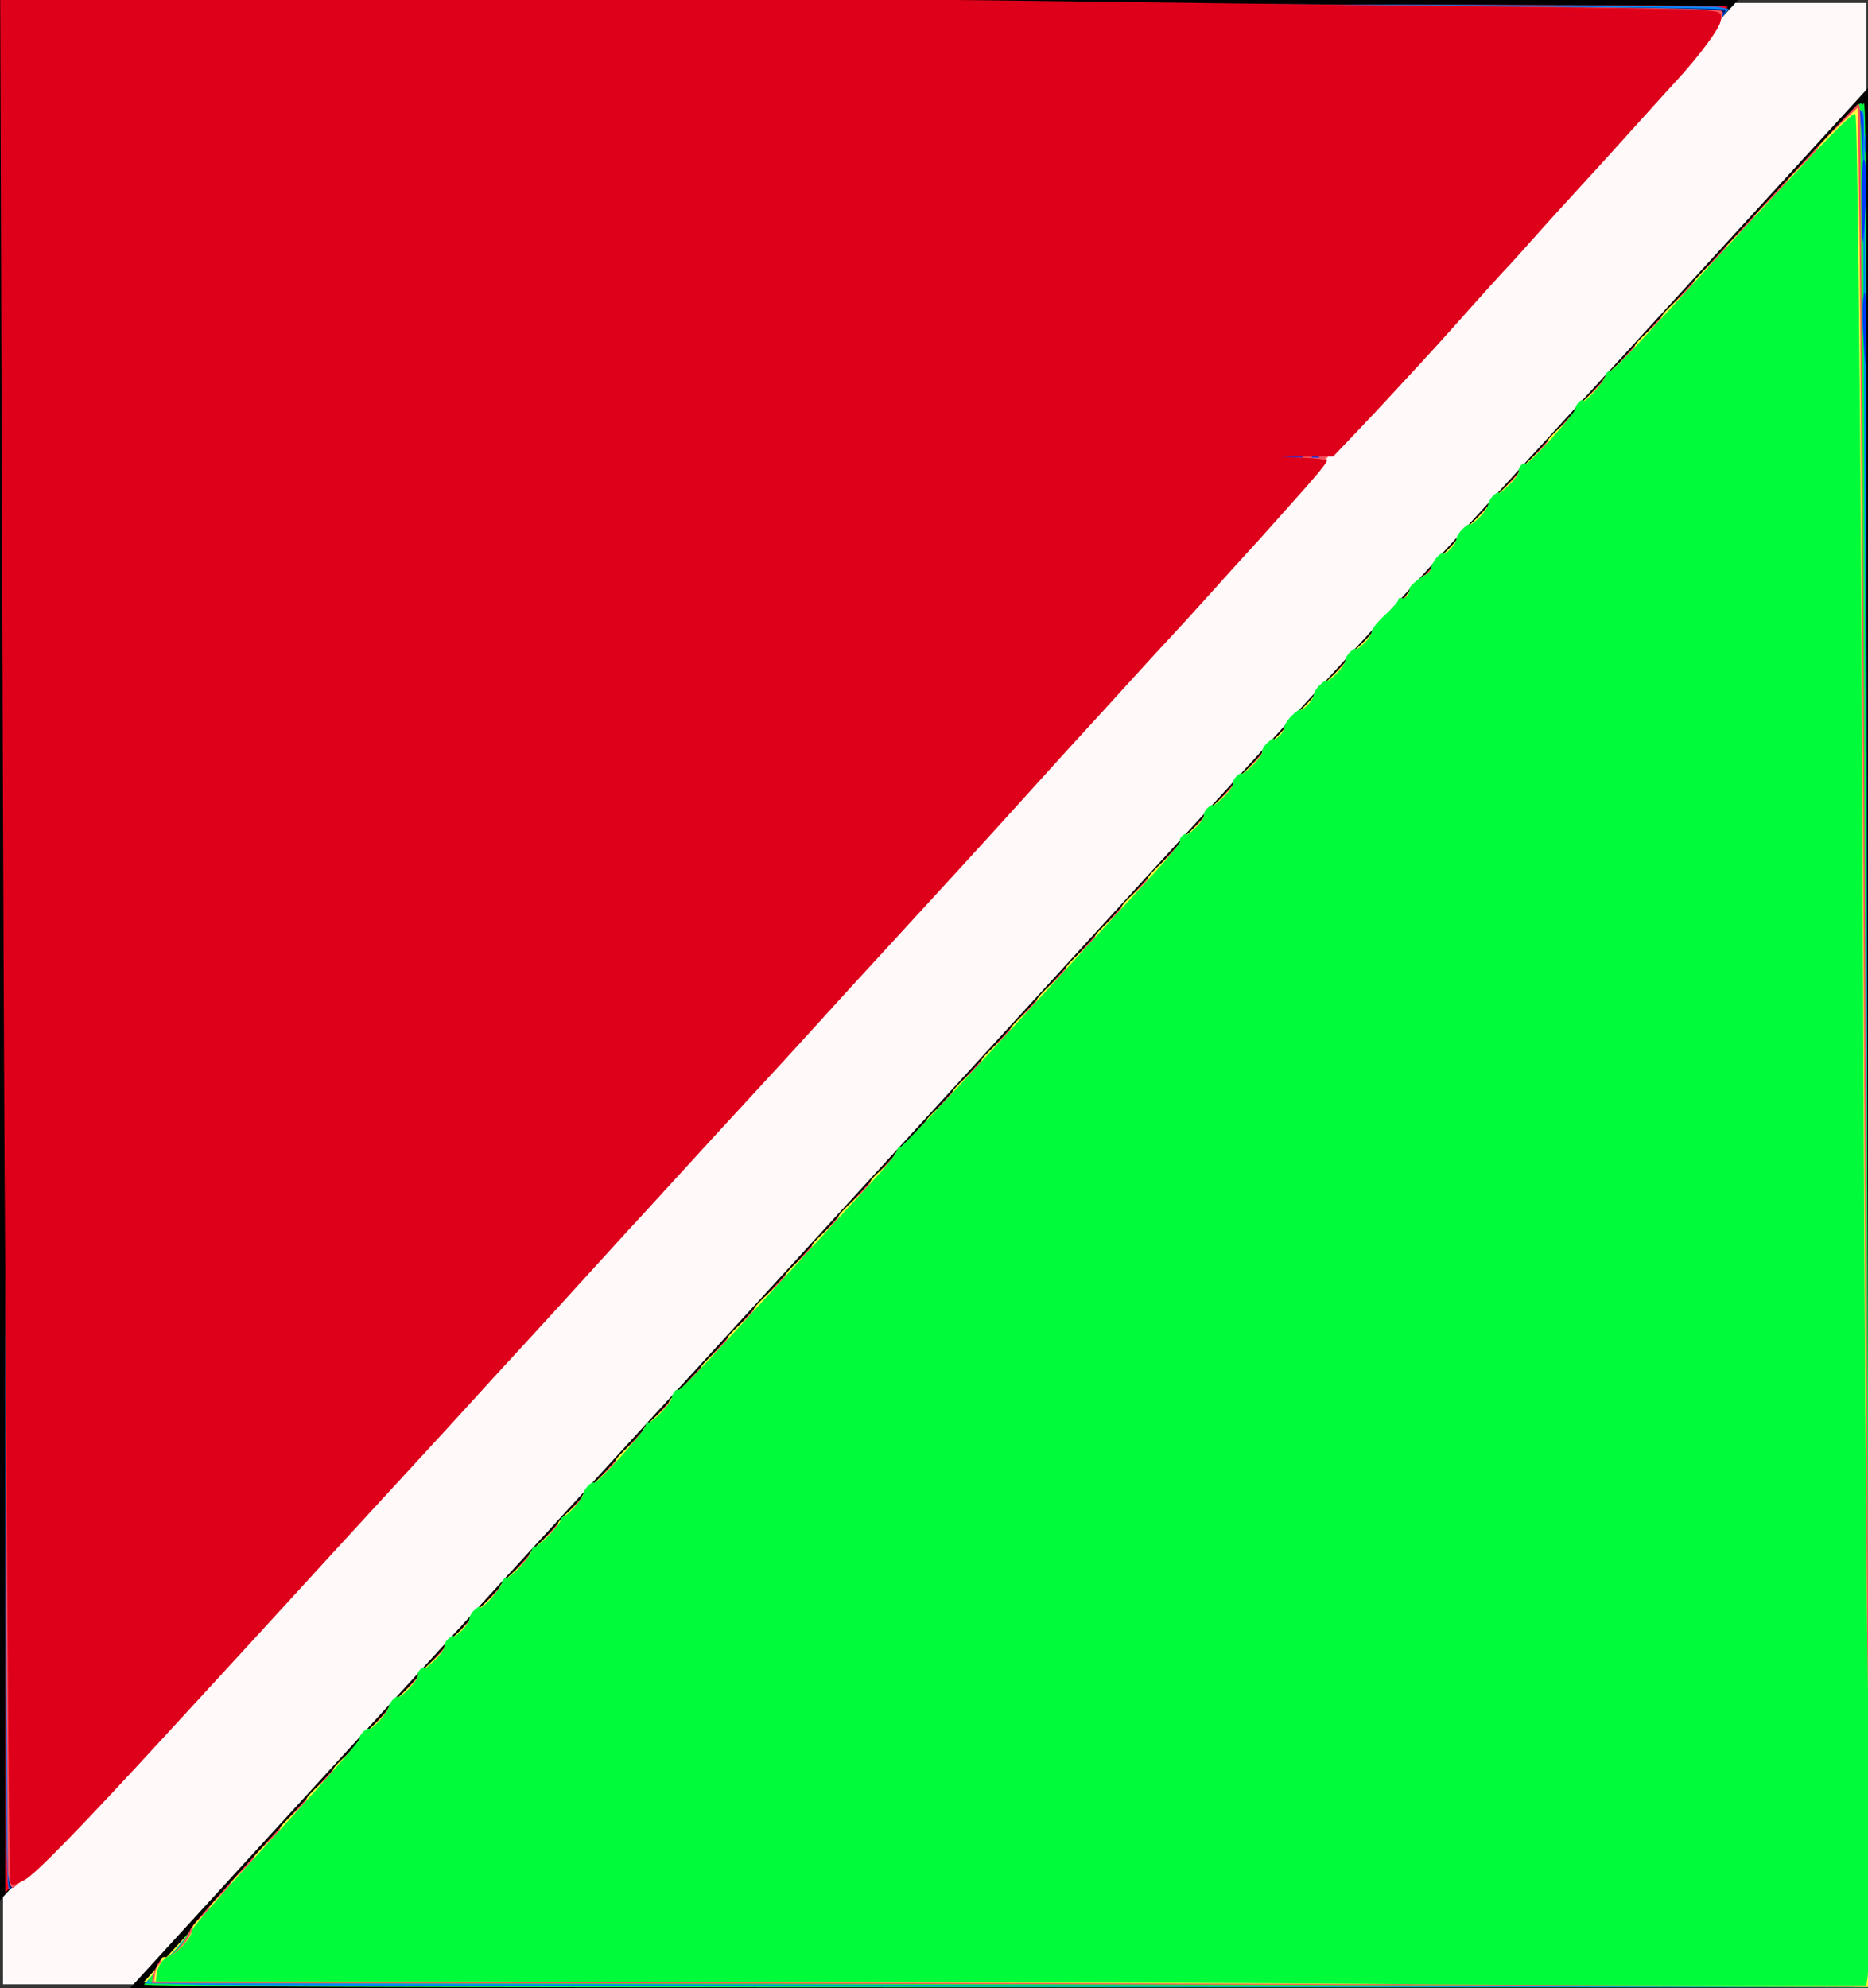<?xml version="1.0" encoding="UTF-8" standalone="no"?>
<svg
   xmlns:dc="http://purl.org/dc/elements/1.1/"
   xmlns:cc="http://creativecommons.org/ns#"
   xmlns:rdf="http://www.w3.org/1999/02/22-rdf-syntax-ns#"
   xmlns:svg="http://www.w3.org/2000/svg"
   xmlns="http://www.w3.org/2000/svg"
   xmlns:sodipodi="http://sodipodi.sourceforge.net/DTD/sodipodi-0.dtd"
   xmlns:inkscape="http://www.inkscape.org/namespaces/inkscape"
   width="142.923mm"
   height="152.091mm"
   viewBox="0 0 142.923 152.091"
   version="1.1"
   id="svg6"
   sodipodi:docname="RougeFoncé.Vert(blanc).svg"
   inkscape:version="1.0.1 (3bc2e813f5, 2020-09-07)">
  <rect x="0" y="0" width="142.923" height="152.091" fill="#333333" stroke="none"/>
  <defs
     id="defs10" />
  <sodipodi:namedview
     pagecolor="#ffffff"
     bordercolor="#666666"
     borderopacity="1"
     objecttolerance="10"
     gridtolerance="10"
     guidetolerance="10"
     inkscape:pageopacity="0"
     inkscape:pageshadow="2"
     inkscape:window-width="1920"
     inkscape:window-height="995"
     id="namedview8"
     showgrid="false"
     inkscape:zoom="1.3089093"
     inkscape:cx="344.86082"
     inkscape:cy="106.30645"
     inkscape:window-x="0"
     inkscape:window-y="24"
     inkscape:window-maximized="1"
     inkscape:current-layer="svg6"
     inkscape:document-rotation="0" />
  <path
     style="fill:#003cf9;fill-opacity:1;stroke-width:1.374;stroke-linecap:round;stroke-linejoin:round"
     d=""
     id="path1467"
     transform="scale(0.265)" />
  <path
     style="fill:#003cf9;fill-opacity:1;stroke-width:1.374;stroke-linecap:round;stroke-linejoin:round"
     d=""
     id="path1469"
     transform="scale(0.265)" />
  <path
     style="fill:#fffa40;fill-opacity:1;stroke-width:1.374;stroke-linecap:round;stroke-linejoin:round"
     d=""
     id="path1569"
     transform="scale(0.265)" />
  <path
     style="fill:#00fb3a;fill-opacity:1;stroke-width:1.374;stroke-linecap:round;stroke-linejoin:round"
     d=""
     id="path877"
     transform="scale(0.265)" />
  <g
     id="g3596">
    <rect
       style="fill:#fff9f9;stroke-width:5.146;stroke-linecap:round;stroke-linejoin:round"
       id="rect3559"
       width="142.576"
       height="151.561"
       x="0.23"
       y="0.23" />
    <g
       id="g1327">
      <g
         id="g1339">
        <g
           id="g1150">
          <g
             id="g1084">
            <path
               style="fill:#001e7c;fill-opacity:1;stroke:#000000;stroke-width:0.461px;stroke-linecap:butt;stroke-linejoin:miter;stroke-opacity:1"
               d="m 0.23,0.23 c 4.4e-4,48.179 0,144.535 0,144.535 L 132.46,0.23 Z"
               id="path841" />
            <path
               style="fill:#fffa40;fill-opacity:1;stroke:#000000;stroke-width:0.461px;stroke-linecap:butt;stroke-linejoin:miter;stroke-opacity:1"
               d="m 142.692,151.861 c -4.5e-4,-48.179 0,-144.535 0,-144.535 L 10.463,151.861 Z"
               id="path841-3" />
          </g>
          <path
             style="fill:#ff001f;fill-opacity:1;stroke-width:1.374;stroke-linecap:round;stroke-linejoin:round"
             d="M 1.546,336.407 V 127.275 H 193.089 384.632 l -3.498,3.629 c -1.924,1.996 -86.786,94.735 -188.583,206.088 C 90.754,448.343 6.134,540.82 4.506,542.495 l -2.96,3.045 z"
             id="path1138"
             transform="scale(0.265)" />
          <path
             style="fill:#ff001f;fill-opacity:1;stroke-width:1.374;stroke-linecap:round;stroke-linejoin:round"
             d="M 1.546,64.245 V 1.215 H 250.29 c 142.794,0 248.636,0.286 248.489,0.672 -0.14,0.37 -25.868,28.711 -57.172,62.981 l -56.918,62.309 -191.572,0.048 -191.572,0.048 z"
             id="path1140"
             transform="scale(0.265)" />
          <path
             style="fill:#ff001f;fill-opacity:1;stroke-width:1.374;stroke-linecap:round;stroke-linejoin:round"
             d="M 1.546,273.756 V 1.215 H 231.767 c 126.621,0 238.512,0.226 248.646,0.503 l 18.425,0.503 -1.972,2.362 C 494.352,7.595 452.131,54.023 414.103,95.592 159.361,374.06 5.51,542.182 3.74,544.019 l -2.194,2.277 z"
             id="path1142"
             transform="scale(0.265)" />
        </g>
        <path
           style="fill:#00fb3a;fill-opacity:1;stroke-width:1.374;stroke-linecap:round;stroke-linejoin:round"
           d="m 41.563,572.846 c 0.157,-0.47 96.332,-105.844 213.723,-234.164 L 468.725,105.37 h 35.021 35.021 v 234.164 234.164 h -248.744 c -182.909,0 -248.669,-0.226 -248.459,-0.854 z"
           id="path1206"
           transform="scale(0.265)" />
        <path
           style="fill:#00fb3a;fill-opacity:1;stroke-width:1.374;stroke-linecap:round;stroke-linejoin:round"
           d="m 471.627,102.317 c 5.718,-6.761 66.033,-72.48 66.566,-72.529 0.315,-0.029 0.573,16.965 0.573,37.764 v 37.818 h -34.861 -34.861 z"
           id="path1208"
           transform="scale(0.265)" />
        <path
           style="fill:#0087fa;fill-opacity:1;stroke-width:1.374;stroke-linecap:round;stroke-linejoin:round"
           d="M 1.505,273.47 V 0.557 L 247.32,0.944 C 382.519,1.157 494.507,1.625 496.183,1.984 l 3.047,0.652 -14.497,16.032 C 445.605,61.939 4.664,543.792 2.784,545.334 1.589,546.314 1.505,528.572 1.505,273.47 Z"
           id="path1266"
           transform="scale(0.265)" />
        <path
           style="fill:#0087fa;fill-opacity:1;stroke-width:1.374;stroke-linecap:round;stroke-linejoin:round"
           d="m 58.55,572.958 -16.68,-0.405 1.95,-1.83 c 1.072,-1.007 1.781,-2.102 1.576,-2.435 -0.206,-0.333 1.049,-1.744 2.788,-3.136 1.739,-1.392 3.379,-3.086 3.644,-3.765 0.266,-0.679 10.963,-12.711 23.772,-26.74 98.197,-107.543 388.763,-425.324 394.26,-431.187 1.97,-2.101 10.915,-11.899 19.878,-21.774 8.963,-9.875 23.365,-25.619 32.003,-34.987 l 15.706,-17.034 0.699,3.282 c 0.413,1.937 0.808,113.433 0.964,272.017 L 539.376,573.699 307.303,573.531 C 179.663,573.438 67.725,573.18 58.55,572.958 Z"
           id="path1268"
           transform="scale(0.265)" />
        <path
           style="fill:#001e7c;fill-opacity:1;stroke-width:1.374;stroke-linecap:round;stroke-linejoin:round"
           d="M 2.59,544.601 C 2.187,543.969 1.786,430.86 1.622,271.617 L 1.342,-0.287 69.61,0.271 C 107.157,0.577 218.772,1.09 317.641,1.41 c 128.26,0.415 180.002,0.821 180.598,1.417 0.604,0.604 -5.402,7.67 -21.694,25.522 -12.391,13.578 -26.605,29.157 -31.586,34.619 -10.226,11.214 -79.006,86.516 -105.022,114.981 -16.325,17.862 -35.917,39.272 -61.87,67.614 -6.542,7.143 -19.281,21.067 -28.311,30.942 -16.536,18.083 -54.697,59.778 -99.293,108.487 -13.273,14.497 -48.987,53.518 -79.364,86.713 -30.378,33.196 -57.085,62.246 -59.35,64.558 -2.265,2.311 -5.098,5.375 -6.295,6.809 -1.727,2.069 -2.319,2.384 -2.865,1.528 z"
           id="path1322"
           transform="scale(0.265)" />
        <path
           style="fill:#00fb3a;fill-opacity:1;stroke-width:1.374;stroke-linecap:round;stroke-linejoin:round"
           d="M 238.343,572.925 C 130.983,572.696 43.004,572.432 42.833,572.34 c -0.17,-0.093 0.341,-0.887 1.136,-1.765 0.795,-0.878 1.45,-2.156 1.455,-2.84 0.006,-0.684 0.781,-1.629 1.724,-2.1 2.512,-1.256 4.786,-3.482 6.046,-5.919 1.049,-2.029 13.201,-15.82 30.425,-34.529 4.255,-4.622 17.313,-18.89 29.017,-31.706 11.704,-12.816 26.15,-28.631 32.103,-35.144 5.952,-6.513 20.562,-22.5 32.467,-35.526 24.284,-26.573 35.594,-38.947 60.428,-66.112 9.425,-10.309 29.684,-32.479 45.021,-49.267 15.337,-16.788 35.442,-38.779 44.678,-48.87 9.236,-10.09 24.106,-26.339 33.045,-36.107 40.81,-44.597 49.825,-54.448 65.55,-71.628 9.231,-10.085 27.614,-30.186 40.85,-44.669 53.148,-58.153 69.624,-76.051 70.197,-76.253 0.33,-0.117 0.656,0.227 0.725,0.764 0.227,1.772 1.63,339.736 1.837,442.374 l 0.203,100.656 -53.098,-0.179 c -29.204,-0.099 -140.938,-0.367 -248.298,-0.596 z"
           id="path1324"
           transform="scale(0.265)" />
      </g>
      <path
         style="fill:#003cf9;fill-opacity:1;stroke-width:1.374;stroke-linecap:round;stroke-linejoin:round"
         d="M 2.411,539.8 C 2.199,536.943 1.939,450.806 1.832,348.383 L 1.637,162.159 H 178.374 355.111 l -3.104,3.247 C 350.299,167.192 280.351,243.59 196.566,335.181 20.356,527.806 5.035,544.459 3.748,544.766 3.086,544.924 2.679,543.413 2.411,539.8 Z"
         id="path1449"
         transform="scale(0.265)" />
      <path
         style="fill:#003cf9;fill-opacity:1;stroke-width:1.374;stroke-linecap:round;stroke-linejoin:round"
         d="M 2.241,539.381 C 1.976,536.335 1.689,413.599 1.603,266.635 L 1.445,-0.572 16.343,-0.564 c 8.194,0.004 44.98,0.351 81.747,0.771 C 134.858,0.626 217.541,1.126 281.831,1.317 422.276,1.733 495.337,2.39 496.873,3.251 c 0.997,0.558 0.986,0.808 -0.085,2.036 -0.672,0.77 -1.352,1.807 -1.512,2.305 -0.384,1.197 -7.118,8.663 -78.758,87.323 -33.492,36.774 -71.826,78.884 -85.185,93.576 -37.257,40.974 -270.575,295.835 -300.249,327.971 -14.453,15.652 -26.747,28.459 -27.321,28.459 -0.741,0 -1.182,-1.604 -1.523,-5.539 z"
         id="path1453"
         transform="scale(0.265)" />
      <path
         style="fill:#003cf9;fill-opacity:1;stroke-width:1.374;stroke-linecap:round;stroke-linejoin:round"
         d="m 537.918,96.264 c -0.257,-4.727 -0.172,-9.798 0.187,-11.269 0.462,-1.889 0.677,0.635 0.732,8.595 0.043,6.198 -0.041,11.269 -0.187,11.269 -0.146,0 -0.475,-3.868 -0.732,-8.595 z"
         id="path1459"
         transform="scale(0.265)" />
      <path
         style="fill:#003cf9;fill-opacity:1;stroke-width:1.374;stroke-linecap:round;stroke-linejoin:round"
         d="m 537.506,59.593 c -0.075,-8.61 0.161,-13.561 0.646,-13.561 0.881,0 0.903,10.816 0.043,20.628 -0.495,5.64 -0.585,4.71 -0.688,-7.067 z"
         id="path1461"
         transform="scale(0.265)" />
      <path
         style="fill:#003cf9;fill-opacity:1;stroke-width:1.374;stroke-linecap:round;stroke-linejoin:round"
         d="m 537.534,40.684 c -0.092,-3.151 -0.382,-6.589 -0.643,-7.64 -0.359,-1.442 -0.255,-1.706 0.424,-1.076 0.6,0.556 0.814,3.097 0.643,7.64 l -0.256,6.806 z"
         id="path1473"
         transform="scale(0.265)" />
      <path
         style="fill:#003cf9;fill-opacity:1;stroke-width:1.374;stroke-linecap:round;stroke-linejoin:round"
         d="m 538.38,41.448 c 0,-2.311 0.143,-3.257 0.318,-2.101 0.175,1.156 0.175,3.046 0,4.202 -0.175,1.156 -0.318,0.21 -0.318,-2.101 z"
         id="path1475"
         transform="scale(0.265)" />
      <path
         style="fill:#ff5459;fill-opacity:1;stroke-width:1.374;stroke-linecap:round;stroke-linejoin:round"
         d="M 2.3,540.145 C 2.073,537.519 1.707,444.522 1.487,333.485 L 1.087,131.599 H 192.138 c 105.078,0 190.936,0.291 190.796,0.646 -0.702,1.782 -351.516,385.035 -369.024,403.148 -5.065,5.24 -9.656,9.527 -10.203,9.527 -0.665,0 -1.13,-1.577 -1.406,-4.775 z"
         id="path933"
         transform="scale(0.265)" />
      <path
         style="fill:#ff5459;fill-opacity:1;stroke-width:1.374;stroke-linecap:round;stroke-linejoin:round"
         d="M 1.063,65.513 V -0.572 H 31.742 c 16.873,0 69.044,0.328 115.936,0.728 46.892,0.4 131.327,0.935 187.633,1.188 122.677,0.551 160.976,0.989 161.835,1.848 1.083,1.083 -1.59,5.205 -8.13,12.538 -3.434,3.85 -28.521,31.495 -55.749,61.435 L 383.762,131.599 H 192.412 1.063 Z"
         id="path935"
         transform="scale(0.265)" />
      <path
         style="fill:#ff5459;fill-opacity:1;stroke-width:1.374;stroke-linecap:round;stroke-linejoin:round"
         d="m 414.002,573.109 c -69.333,-0.253 -180.988,-0.511 -248.122,-0.573 l -122.063,-0.112 0.361,-1.989 c 0.415,-2.287 2.487,-5.717 3.313,-5.484 1.244,0.351 3.963,-1.842 5.643,-4.55 0.981,-1.581 1.785,-3.105 1.787,-3.387 0.007,-0.772 11.517,-13.728 34.839,-39.215 11.535,-12.606 68.574,-75.005 126.752,-138.665 C 478.883,92.044 535.766,29.988 536.549,29.988 c 0.273,0 0.512,1.461 0.532,3.247 0.362,33.623 1.85,304.501 1.953,355.449 0.077,38.238 0.39,95.48 0.696,127.205 0.306,31.725 0.506,57.682 0.444,57.682 -0.062,0 -56.839,-0.207 -126.171,-0.461 z"
         id="path937"
         transform="scale(0.265)" />
      <path
         style="fill:#ff5459;fill-opacity:1;stroke-width:1.374;stroke-linecap:round;stroke-linejoin:round"
         d="M 3.116,543.108 C 2.492,541.482 1.873,418.36 1.386,199.326 L 0.942,-0.728 92.873,-0.276 c 50.562,0.249 107.058,0.593 125.547,0.764 18.489,0.171 83.466,0.672 144.395,1.112 60.929,0.441 116.015,1.027 122.415,1.304 l 11.636,0.503 -0.159,1.921 c -0.087,1.057 -0.596,2.089 -1.131,2.294 -0.535,0.205 -0.972,0.716 -0.972,1.136 0,0.888 -1.955,3.285 -9.457,11.596 -2.993,3.316 -6.001,6.672 -6.686,7.459 -1.035,1.189 -11.442,12.673 -14.036,15.487 -7.127,7.732 -18.831,20.626 -23.302,25.671 -3.151,3.556 -7.468,8.358 -9.591,10.672 -8.45,9.205 -11.453,12.472 -12.217,13.287 -3.856,4.112 -29.229,32.152 -32.399,35.805 l -2.486,2.865 -68.871,0.187 -68.871,0.187 68.241,0.199 68.241,0.199 -6.358,7.112 c -3.497,3.912 -10.999,12.204 -16.672,18.427 -5.673,6.223 -14.227,15.656 -19.009,20.961 -4.782,5.305 -10.301,11.365 -12.265,13.466 -1.963,2.101 -7.315,7.946 -11.892,12.988 -4.577,5.042 -9.716,10.676 -11.419,12.52 -1.703,1.844 -3.445,3.734 -3.87,4.202 -12.355,13.597 -18.175,19.97 -21.36,23.388 -2.153,2.311 -5.962,6.449 -8.463,9.195 -12.867,14.124 -19.504,21.378 -23.704,25.91 -2.552,2.753 -6.162,6.724 -8.022,8.825 -1.86,2.101 -3.576,3.992 -3.812,4.202 -0.237,0.21 -4.172,4.508 -8.745,9.55 -4.573,5.042 -9.708,10.676 -11.412,12.52 -1.703,1.844 -3.45,3.734 -3.882,4.202 -0.431,0.468 -31.17,34.027 -68.307,74.576 -37.137,40.549 -69.29,75.616 -71.45,77.927 -2.16,2.311 -7.693,8.328 -12.295,13.37 -4.602,5.042 -8.738,9.512 -9.191,9.932 -0.453,0.42 -4.571,4.89 -9.151,9.932 -4.58,5.042 -8.679,9.545 -9.108,10.007 -19.948,21.43 -21.43,22.948 -25.857,26.474 -3.028,2.412 -3.266,2.478 -3.813,1.052 z"
         id="path939"
         transform="scale(0.265)" />
      <path
         style="fill:#ff5459;fill-opacity:1;stroke-width:1.374;stroke-linecap:round;stroke-linejoin:round"
         d="M 2.979,543.569 C 2.293,541.852 0.351,9.321 0.996,-0.451 1.051,-1.289 4.089,-1.394 17.68,-1.029 c 9.139,0.246 66.296,0.638 127.014,0.872 60.718,0.234 115.898,0.575 122.621,0.758 6.723,0.183 58.465,0.68 114.981,1.104 56.517,0.424 105.422,0.99 108.678,1.256 5.181,0.424 5.921,0.669 5.921,1.965 0,1.628 -3.067,6.138 -6.002,8.827 -1.032,0.945 -1.627,1.719 -1.322,1.719 0.305,0 -1.103,1.78 -3.128,3.956 -10.256,11.02 -12.906,13.946 -15.807,17.456 -1.206,1.46 -5.903,6.625 -10.438,11.478 -4.535,4.853 -9.736,10.511 -11.559,12.572 -3.375,3.817 -16.282,18.187 -21.218,23.624 -1.498,1.65 -4.832,5.26 -7.409,8.022 -5.471,5.864 -7.212,7.772 -14.415,15.796 -2.941,3.276 -7.216,8.037 -9.499,10.58 -2.283,2.542 -5.156,5.654 -6.384,6.915 -1.228,1.261 -2.752,3.066 -3.386,4.011 -1.153,1.719 -1.157,1.719 -26.468,1.894 l -25.315,0.175 24.379,0.398 24.379,0.398 -2.606,2.773 c -2.82,3.002 -5.442,5.922 -14.32,15.944 -6.158,6.953 -10.999,12.245 -15.597,17.048 -1.575,1.645 -3.945,4.241 -5.268,5.768 -3.404,3.931 -15.625,17.272 -20.011,21.845 -2.032,2.118 -3.58,3.851 -3.442,3.851 0.138,0 -1.294,1.682 -3.182,3.739 -5.917,6.443 -13.287,14.395 -15.276,16.483 -1.984,2.083 -11.09,12.193 -13.512,15.002 -0.762,0.884 -4.851,5.353 -9.087,9.932 -4.236,4.579 -9.889,10.731 -12.564,13.673 -2.674,2.941 -5.569,6.055 -6.433,6.919 -0.864,0.864 -4.149,4.455 -7.3,7.98 -3.151,3.525 -7.665,8.491 -10.03,11.035 -2.365,2.544 -6.457,7.032 -9.094,9.974 -2.637,2.941 -6.384,7.067 -8.327,9.168 -1.943,2.101 -8.652,9.407 -14.909,16.235 -6.257,6.828 -11.662,12.415 -12.012,12.415 -0.35,0 -0.636,0.385 -0.636,0.856 0,0.471 -1.977,2.9 -4.393,5.398 -2.416,2.498 -4.909,5.14 -5.539,5.87 -3.291,3.814 -15.455,17.06 -19.238,20.951 -2.387,2.455 -4.369,4.608 -4.403,4.785 -0.068,0.349 -4.317,5.046 -10.356,11.447 -2.101,2.227 -4.808,5.194 -6.015,6.594 -1.207,1.4 -5.161,5.767 -8.786,9.705 -3.625,3.938 -7.279,7.915 -8.119,8.837 -7.178,7.878 -15.945,17.4 -19.1,20.744 -2.101,2.227 -5.883,6.344 -8.404,9.15 -2.521,2.806 -6.556,7.208 -8.966,9.783 -2.41,2.575 -4.387,4.96 -4.393,5.3 -0.006,0.34 -0.355,0.406 -0.775,0.146 -0.42,-0.26 -0.764,-0.02 -0.764,0.533 0,0.553 -1.85,2.791 -4.112,4.974 -2.262,2.183 -3.991,4.09 -3.844,4.237 0.147,0.147 -1.761,2.227 -4.241,4.621 -2.48,2.394 -4.292,4.353 -4.026,4.353 0.265,0 -1.627,2.083 -4.205,4.629 -2.578,2.546 -4.795,4.908 -4.927,5.25 -0.132,0.341 -4.22,4.876 -9.085,10.078 -4.865,5.201 -11.213,12.036 -14.108,15.187 -8.309,9.047 -12.631,13.733 -17.238,18.692 -2.356,2.535 -6.137,6.629 -8.404,9.097 -2.266,2.468 -6.063,5.986 -8.438,7.817 -3.739,2.884 -4.387,3.152 -4.845,2.006 z"
         id="path941"
         transform="scale(0.265)" />
      <path
         style="fill:#ff5459;fill-opacity:1;stroke-width:1.374;stroke-linecap:round;stroke-linejoin:round"
         d="m 358.435,131.809 c 1.373,-0.17 3.436,-0.167 4.584,0.008 1.148,0.174 0.025,0.313 -2.497,0.309 -2.521,-0.004 -3.46,-0.147 -2.087,-0.317 z"
         id="path943"
         transform="scale(0.265)" />
      <path
         style="fill:#ff5459;fill-opacity:1;stroke-width:1.374;stroke-linecap:round;stroke-linejoin:round"
         d="M 3.077,543.561 C 2.592,542.776 1.925,441.531 1.43,293.566 1.21,227.805 0.827,134.766 0.58,86.812 0.28,28.608 0.386,-0.536 0.9,-0.853 1.761,-1.386 268.586,-0.083 288.325,0.55 c 6.933,0.222 53.518,0.74 103.521,1.149 50.003,0.41 94.096,0.958 97.982,1.218 6.612,0.443 7.067,0.581 7.067,2.142 0,0.918 -0.585,2.519 -1.301,3.558 -1.817,2.639 -9.587,11.77 -14.284,16.787 -2.164,2.311 -6.332,6.952 -9.264,10.314 -2.931,3.362 -5.852,6.628 -6.49,7.258 -1.177,1.162 -16.304,17.701 -21.316,23.304 -1.504,1.682 -5.83,6.49 -9.611,10.684 -3.782,4.194 -7.22,8.007 -7.64,8.474 -0.42,0.467 -4.202,4.589 -8.404,9.161 -4.202,4.571 -9.531,10.404 -11.842,12.961 -2.311,2.557 -8.156,9.007 -12.988,14.333 l -8.786,9.684 -19.864,0.188 -19.864,0.188 18.909,0.218 c 10.4,0.12 18.909,0.42 18.909,0.667 0,0.247 -3.008,3.786 -6.685,7.864 -3.677,4.078 -9.26,10.316 -12.407,13.863 -3.147,3.546 -7.656,8.51 -10.02,11.031 -2.363,2.521 -5.977,6.461 -8.029,8.755 -2.053,2.294 -7.514,8.25 -12.136,13.236 -4.622,4.986 -10.256,11.188 -12.519,13.783 -3.387,3.883 -17.368,19.129 -20.378,22.222 -0.445,0.458 -4.018,4.442 -7.94,8.854 -3.922,4.412 -10.949,12.145 -15.616,17.185 -4.667,5.04 -10.376,11.228 -12.688,13.751 -2.311,2.524 -4.38,4.76 -4.598,4.971 -0.218,0.21 -3.987,4.336 -8.376,9.169 -4.389,4.832 -9.403,10.333 -11.141,12.224 -1.739,1.891 -7.223,7.907 -12.186,13.37 -4.964,5.463 -13.217,14.401 -18.341,19.864 -5.124,5.463 -10.311,11.118 -11.526,12.567 -1.215,1.449 -2.897,3.348 -3.737,4.219 -3.471,3.598 -25.522,27.626 -29.414,32.05 -3.754,4.267 -8.997,10.007 -37.742,41.316 -12.771,13.91 -15.925,17.337 -20.382,22.143 -2.344,2.528 -5.954,6.467 -8.022,8.753 -2.068,2.286 -4.98,5.436 -6.47,7 -1.491,1.564 -3.833,4.163 -5.206,5.776 -1.372,1.613 -4.794,5.346 -7.604,8.295 -4.374,4.593 -8.21,8.787 -18.392,20.112 -1.003,1.116 -5.194,5.666 -9.313,10.112 -4.119,4.446 -8.573,9.259 -9.897,10.696 -1.324,1.437 -4.015,4.332 -5.979,6.433 -1.964,2.101 -7.519,8.11 -12.345,13.352 -9.593,10.422 -14.313,14.963 -17.689,17.016 -2.497,1.518 -2.696,1.564 -3.204,0.742 z"
         id="path945"
         transform="scale(0.265)" />
      <path
         style="fill:#ff5459;fill-opacity:1;stroke-width:1.374;stroke-linecap:round;stroke-linejoin:round"
         d="m 376.39,131.834 c 0.743,-0.194 1.775,-0.181 2.292,0.028 0.517,0.209 -0.091,0.368 -1.352,0.352 -1.261,-0.016 -1.684,-0.187 -0.94,-0.381 z"
         id="path947"
         transform="scale(0.265)" />
      <path
         style="fill:#ff5459;fill-opacity:1;stroke-width:1.374;stroke-linecap:round;stroke-linejoin:round"
         d="m 380.974,131.834 c 0.743,-0.194 1.775,-0.181 2.292,0.028 0.517,0.209 -0.091,0.368 -1.352,0.352 -1.261,-0.016 -1.684,-0.187 -0.94,-0.381 z"
         id="path949"
         transform="scale(0.265)" />
      <path
         style="fill:#ff5459;fill-opacity:1;stroke-width:1.374;stroke-linecap:round;stroke-linejoin:round"
         d="M 2.974,543.394 C 2.359,542.398 0.928,261.164 0.789,114.027 L 0.681,-0.954 112.988,-0.732 c 61.769,0.122 135.514,0.549 163.877,0.949 28.363,0.4 86.637,1.065 129.497,1.479 42.86,0.414 80.803,0.966 84.318,1.228 l 6.391,0.475 -0.426,2.627 c -0.297,1.83 -2.342,4.876 -6.747,10.047 -7.184,8.434 -6.209,7.348 -28.601,31.868 -9.209,10.085 -23.079,25.384 -30.823,33.998 -7.743,8.614 -14.617,16.213 -15.276,16.887 -0.658,0.674 -2.572,2.737 -4.253,4.586 -20.194,22.211 -25.831,28.193 -26.599,28.225 -0.498,0.021 -5.546,0.089 -11.219,0.152 l -10.314,0.114 10.123,0.252 c 5.568,0.138 10.123,0.45 10.123,0.693 0,1 -8.847,10.903 -53.423,59.799 -3.603,3.952 -6.905,7.562 -7.338,8.022 -0.433,0.46 -2.84,3.083 -5.348,5.828 -2.508,2.745 -7.54,8.246 -11.181,12.224 -3.642,3.978 -7.252,7.957 -8.022,8.843 -0.77,0.886 -4.151,4.623 -7.513,8.305 -3.362,3.682 -6.8,7.453 -7.64,8.38 -12.568,13.863 -16.197,17.825 -21.392,23.355 -3.362,3.578 -10.753,11.623 -16.426,17.878 -5.673,6.255 -10.669,11.75 -11.103,12.212 -0.434,0.462 -4.56,4.954 -9.168,9.981 -4.608,5.028 -8.894,9.685 -9.525,10.349 -2.406,2.534 -16.051,17.436 -21.089,23.032 -2.898,3.218 -12.632,13.876 -21.632,23.684 -9,9.808 -19.022,20.755 -22.271,24.327 -8.753,9.623 -22.846,25.026 -25.159,27.499 -0.63,0.674 -4.756,5.162 -9.168,9.973 -13.573,14.801 -14.87,16.21 -20.369,22.12 -5.428,5.833 -21.927,23.864 -26.921,29.42 -1.514,1.684 -6.534,7.179 -11.156,12.21 -4.622,5.032 -8.748,9.533 -9.168,10.003 -0.42,0.47 -4.887,5.289 -9.925,10.71 -22.549,24.258 -27.778,29.556 -31.331,31.741 -2.631,1.619 -3.166,1.71 -3.819,0.654 z"
         id="path951"
         transform="scale(0.265)" />
      <path
         style="fill:#de001a;fill-opacity:1;stroke-width:1.374;stroke-linecap:round;stroke-linejoin:round"
         d="M 3.031,543.485 C 2.803,543.116 2.438,512.776 2.22,476.063 2.002,439.349 1.652,385.245 1.442,355.832 1.232,326.418 0.834,233.973 0.556,150.398 L 0.051,-1.555 123.369,-1.012 c 67.825,0.299 145.665,0.857 172.978,1.241 27.313,0.384 81.117,1.04 119.565,1.458 38.448,0.418 72.398,0.97 75.445,1.226 5.456,0.459 5.539,0.498 5.539,2.619 0,2.154 -5.978,10.346 -13.386,18.344 -1.751,1.891 -5.19,5.673 -7.641,8.404 -7.766,8.655 -17.387,19.253 -22.521,24.81 -2.731,2.956 -7.716,8.467 -11.078,12.247 -3.362,3.78 -6.301,7.045 -6.531,7.255 -0.712,0.649 -9.221,10.059 -15.232,16.845 -3.146,3.551 -7.807,8.691 -10.358,11.423 -2.551,2.731 -6.338,6.83 -8.415,9.109 -2.077,2.279 -6.715,7.221 -10.307,10.984 l -6.531,6.841 -7.603,0.047 -7.603,0.047 6.685,0.267 c 3.677,0.147 6.685,0.549 6.685,0.894 0,0.635 -3.543,4.914 -9.895,11.95 -1.911,2.117 -4.826,5.383 -6.478,7.258 -1.651,1.875 -4.746,5.302 -6.876,7.616 -2.13,2.314 -6.794,7.471 -10.364,11.46 -3.57,3.989 -8.742,9.659 -11.494,12.6 -2.752,2.941 -8.426,9.129 -12.609,13.75 -4.183,4.621 -9.363,10.294 -11.51,12.606 -2.148,2.312 -9.234,10.111 -15.747,17.331 -6.513,7.22 -15.73,17.362 -20.482,22.538 -10.016,10.91 -12.773,13.914 -23.666,25.789 -4.409,4.806 -8.532,9.293 -9.162,9.97 -0.63,0.677 -4.068,4.462 -7.64,8.41 -3.572,3.948 -8.413,9.26 -10.758,11.804 -16.27,17.645 -24.896,27.031 -30.88,33.598 -3.782,4.151 -7.228,7.925 -7.658,8.387 -2.62,2.816 -11.26,12.242 -14.498,15.818 -8.369,9.243 -18.574,20.42 -22.944,25.131 -2.534,2.732 -8.035,8.735 -12.224,13.339 -4.189,4.604 -8.132,8.929 -8.762,9.61 -1.539,1.663 -6.924,7.514 -13.333,14.488 -2.896,3.151 -6.85,7.449 -8.786,9.55 -5.777,6.269 -21.473,23.4 -25.209,27.515 -1.913,2.107 -7.115,7.78 -11.559,12.606 -4.444,4.826 -14.553,15.823 -22.464,24.437 -24.728,26.927 -37.997,40.545 -40.994,42.073 -3.299,1.683 -3.474,1.718 -4.039,0.803 z"
         id="path1129"
         transform="scale(0.265)" />
      <path
         style="fill:#fffa40;fill-opacity:1;stroke-width:1.374;stroke-linecap:round;stroke-linejoin:round"
         d="m 386.499,572.72 c -74.375,-0.274 -181.75,-0.549 -238.612,-0.61 l -103.385,-0.112 0.243,-2.101 c 0.134,-1.156 0.588,-2.346 1.01,-2.646 0.422,-0.3 0.782,-0.987 0.801,-1.528 0.019,-0.541 0.489,-0.884 1.044,-0.762 2.227,0.487 7.501,-5.15 8,-8.552 0.085,-0.578 1.249,-1.972 2.587,-3.098 1.338,-1.126 2.355,-2.289 2.26,-2.584 -0.095,-0.295 1.278,-1.849 3.051,-3.453 1.773,-1.604 3.149,-3.143 3.056,-3.421 -0.092,-0.278 1.454,-1.999 3.436,-3.826 1.982,-1.827 3.529,-3.581 3.438,-3.899 -0.091,-0.318 1.639,-2.207 3.846,-4.199 2.207,-1.992 3.853,-3.879 3.658,-4.193 -0.194,-0.315 1.529,-2.198 3.831,-4.184 2.301,-1.987 4.011,-3.893 3.799,-4.236 -0.212,-0.343 1.504,-2.238 3.814,-4.212 2.31,-1.973 4.029,-3.864 3.82,-4.202 -0.209,-0.338 1.51,-2.229 3.82,-4.202 2.31,-1.973 4.02,-3.879 3.8,-4.234 -0.22,-0.355 1.497,-2.283 3.814,-4.284 2.317,-2.001 4.214,-4.068 4.214,-4.593 0,-0.525 2.045,-2.756 4.545,-4.956 2.5,-2.2 4.385,-4.259 4.19,-4.575 -0.195,-0.316 1.528,-2.2 3.829,-4.187 2.301,-1.987 4.02,-3.878 3.819,-4.203 -0.201,-0.325 1.359,-2.076 3.467,-3.891 2.108,-1.815 3.832,-3.699 3.832,-4.187 2.1e-4,-0.488 2.053,-2.686 4.561,-4.885 2.508,-2.199 4.4,-4.259 4.203,-4.578 -0.197,-0.318 1.704,-2.365 4.224,-4.548 2.52,-2.183 4.411,-4.246 4.202,-4.584 -0.209,-0.338 1.682,-2.401 4.202,-4.584 2.52,-2.183 4.41,-4.247 4.2,-4.587 -0.21,-0.34 1.338,-2.057 3.44,-3.817 2.102,-1.76 3.646,-3.483 3.433,-3.829 -0.214,-0.346 2.014,-2.764 4.95,-5.374 2.936,-2.61 5.177,-5.006 4.98,-5.325 -0.197,-0.319 1.531,-2.195 3.841,-4.168 2.31,-1.973 4.023,-3.874 3.806,-4.224 -0.216,-0.35 1.497,-2.251 3.806,-4.224 2.31,-1.973 4.03,-3.863 3.822,-4.198 -0.208,-0.336 1.855,-2.571 4.584,-4.966 2.729,-2.396 4.806,-4.607 4.617,-4.913 -0.189,-0.307 1.538,-2.183 3.84,-4.17 2.301,-1.987 4.011,-3.893 3.799,-4.236 -0.212,-0.343 1.504,-2.238 3.814,-4.212 2.31,-1.973 4.029,-3.864 3.82,-4.202 -0.209,-0.338 1.853,-2.574 4.582,-4.97 2.729,-2.396 4.801,-4.615 4.605,-4.932 -0.196,-0.317 1.527,-2.202 3.828,-4.189 2.301,-1.987 4.011,-3.893 3.799,-4.236 -0.212,-0.343 1.504,-2.238 3.814,-4.212 2.31,-1.973 4.029,-3.864 3.82,-4.202 -0.209,-0.338 1.853,-2.574 4.582,-4.97 2.729,-2.396 4.787,-4.637 4.575,-4.98 -0.212,-0.344 1.334,-2.064 3.435,-3.824 2.102,-1.76 3.653,-3.472 3.447,-3.806 -0.206,-0.333 1.858,-2.566 4.587,-4.962 2.729,-2.396 4.801,-4.615 4.605,-4.932 -0.196,-0.317 1.527,-2.202 3.828,-4.189 2.301,-1.987 4.015,-3.887 3.807,-4.222 -0.207,-0.335 1.682,-2.401 4.199,-4.59 2.517,-2.189 4.407,-4.252 4.202,-4.584 -0.205,-0.332 1.685,-2.395 4.202,-4.584 2.517,-2.189 4.413,-4.242 4.215,-4.564 -0.199,-0.321 1.522,-2.21 3.823,-4.196 2.301,-1.987 4.015,-3.887 3.807,-4.222 -0.207,-0.335 1.682,-2.401 4.199,-4.59 2.517,-2.189 4.407,-4.252 4.202,-4.584 -0.205,-0.332 1.685,-2.395 4.202,-4.584 2.517,-2.189 4.413,-4.242 4.215,-4.564 -0.199,-0.321 1.522,-2.21 3.823,-4.196 2.301,-1.987 4.011,-3.893 3.799,-4.236 -0.212,-0.343 1.504,-2.238 3.814,-4.212 2.31,-1.973 4.029,-3.864 3.82,-4.202 -0.209,-0.338 1.853,-2.574 4.582,-4.97 2.729,-2.396 4.783,-4.644 4.565,-4.997 -0.218,-0.353 1.319,-2.088 3.416,-3.856 2.097,-1.768 3.645,-3.485 3.441,-3.815 -0.204,-0.33 1.688,-2.392 4.204,-4.58 2.517,-2.189 4.407,-4.252 4.202,-4.584 -0.205,-0.332 1.685,-2.395 4.202,-4.584 2.517,-2.189 4.41,-4.248 4.207,-4.576 -0.203,-0.328 1.266,-2.043 3.264,-3.811 1.998,-1.768 3.555,-3.491 3.461,-3.829 -0.094,-0.338 1.711,-2.334 4.011,-4.437 2.3,-2.102 4.182,-4.163 4.182,-4.579 0,-0.416 2.063,-2.623 4.584,-4.904 2.521,-2.282 4.584,-4.513 4.584,-4.959 0,-0.446 1.805,-2.44 4.011,-4.432 2.206,-1.991 3.937,-3.878 3.847,-4.193 -0.09,-0.315 1.493,-2.123 3.52,-4.019 2.026,-1.895 3.903,-4.016 4.17,-4.712 0.267,-0.696 0.841,-1.047 1.274,-0.779 0.434,0.268 0.694,0.175 0.578,-0.206 -0.115,-0.381 1.079,-2.127 2.655,-3.879 1.576,-1.752 2.865,-2.97 2.865,-2.708 0,0.263 0.512,0.053 1.138,-0.466 0.626,-0.519 0.969,-1.217 0.763,-1.55 -0.206,-0.333 1.345,-2.152 3.446,-4.041 2.101,-1.889 3.821,-3.784 3.821,-4.209 0,-0.426 2.063,-2.641 4.584,-4.922 2.521,-2.282 4.584,-4.525 4.584,-4.985 0,-0.46 2.045,-2.637 4.545,-4.838 2.5,-2.2 4.387,-4.257 4.194,-4.569 -0.193,-0.313 1.708,-2.359 4.224,-4.548 2.517,-2.189 4.415,-4.24 4.218,-4.558 -0.196,-0.318 1.533,-2.193 3.842,-4.166 2.31,-1.973 4.021,-3.876 3.804,-4.228 -0.218,-0.352 1.663,-2.431 4.18,-4.62 2.517,-2.189 4.41,-4.248 4.207,-4.576 -0.203,-0.328 1.864,-2.556 4.593,-4.952 2.729,-2.396 4.797,-4.622 4.595,-4.948 -0.201,-0.326 1.524,-2.206 3.834,-4.18 2.31,-1.973 4.036,-3.852 3.837,-4.174 -0.199,-0.323 1.865,-2.555 4.588,-4.96 2.723,-2.405 4.796,-4.624 4.606,-4.93 -0.189,-0.306 1.888,-2.553 4.617,-4.993 2.728,-2.44 4.793,-4.604 4.589,-4.808 -0.204,-0.204 1.675,-2.279 4.175,-4.611 2.501,-2.332 4.412,-4.374 4.247,-4.539 -0.165,-0.165 1.891,-2.404 4.568,-4.975 2.678,-2.571 4.869,-4.94 4.869,-5.264 0,-0.324 2.055,-2.549 4.567,-4.945 2.512,-2.396 4.476,-4.569 4.364,-4.829 -0.111,-0.26 2.425,-2.979 5.637,-6.042 l 5.839,-5.57 0.496,39.185 c 0.273,21.552 0.839,120.837 1.258,220.634 0.776,185.03 1.021,214.945 1.894,231.108 0.272,5.042 0.259,18.708 -0.029,30.369 l -0.523,21.201 -8.886,-0.154 c -4.888,-0.085 -69.739,-0.378 -144.113,-0.652 z"
         id="path1236"
         transform="scale(0.265)" />
      <path
         style="fill:#00fb3a;fill-opacity:1;stroke-width:1.374;stroke-linecap:round;stroke-linejoin:round"
         d="m 392.611,572.662 c -24.792,-0.265 -113.148,-0.518 -196.347,-0.562 l -151.271,-0.081 0.193,-1.73 c 0.321,-2.882 1.823,-5.055 4.024,-5.822 2.102,-0.733 6.097,-5.229 6.097,-6.861 0,-1.074 5.565,-7.438 30.02,-34.328 10.421,-11.459 18.767,-21.125 18.548,-21.481 -0.447,-0.724 2.15,-3.359 2.734,-2.774 0.552,0.552 5.312,-4.563 5.511,-5.922 0.226,-1.538 2.038,-3.691 2.741,-3.256 0.84,0.519 6.392,-5.46 5.864,-6.315 -0.254,-0.411 0.051,-1.171 0.676,-1.69 0.626,-0.519 1.138,-0.66 1.138,-0.314 0,0.347 1.382,-0.719 3.072,-2.369 1.69,-1.65 2.916,-3.406 2.725,-3.903 -0.191,-0.497 0.318,-1.505 1.13,-2.24 0.812,-0.735 1.476,-1.047 1.476,-0.693 0,0.354 1.031,-0.345 2.292,-1.553 1.261,-1.208 2.292,-2.766 2.292,-3.462 0,-0.697 0.688,-1.889 1.528,-2.649 0.84,-0.761 1.528,-1.088 1.528,-0.727 0,1.3 6.043,-5.278 6.283,-6.84 0.136,-0.88 0.614,-1.533 1.064,-1.45 1.161,0.215 7.224,-6.138 7.513,-7.872 0.133,-0.796 0.571,-1.379 0.975,-1.296 0.958,0.197 7.142,-6.109 7.345,-7.49 0.086,-0.586 0.387,-1.065 0.67,-1.065 1.089,0 5.947,-5.33 5.947,-6.525 0,-1.352 2.538,-4.052 3.193,-3.397 0.596,0.596 14.48,-14.705 14.739,-16.244 0.124,-0.736 0.556,-1.269 0.962,-1.186 0.953,0.197 6.373,-5.346 6.583,-6.732 0.251,-1.659 1.306,-3.034 1.999,-2.606 0.563,0.348 7.051,-6.583 39.287,-41.967 4.994,-5.482 12.328,-13.476 16.297,-17.764 3.969,-4.288 7.32,-8.414 7.447,-9.168 0.126,-0.754 0.59,-1.293 1.03,-1.198 0.44,0.095 15.003,-15.376 32.361,-34.38 17.358,-19.004 35.453,-38.762 40.211,-43.907 4.758,-5.145 8.46,-9.661 8.228,-10.036 -0.232,-0.375 0.09,-1.107 0.716,-1.626 0.626,-0.519 1.138,-0.663 1.138,-0.319 0,0.344 1.211,-0.549 2.692,-1.983 1.48,-1.435 2.535,-3.017 2.344,-3.516 -0.191,-0.499 0.316,-1.508 1.128,-2.243 0.812,-0.735 1.476,-1.041 1.476,-0.681 0,0.36 1.382,-0.694 3.072,-2.344 1.69,-1.65 2.916,-3.406 2.725,-3.903 -0.191,-0.497 0.318,-1.505 1.13,-2.24 0.812,-0.735 1.476,-1.041 1.476,-0.681 0,0.36 1.382,-0.694 3.072,-2.344 1.69,-1.65 2.918,-3.402 2.729,-3.894 -0.189,-0.492 0.492,-1.678 1.512,-2.636 1.02,-0.958 1.855,-1.457 1.855,-1.109 0,0.348 0.688,0.011 1.528,-0.749 0.84,-0.761 1.528,-1.953 1.528,-2.649 0,-0.697 1.031,-2.255 2.292,-3.462 1.261,-1.208 2.292,-1.9 2.292,-1.538 0,0.362 0.859,-0.149 1.91,-1.136 1.05,-0.987 1.91,-2.362 1.91,-3.056 0,-0.694 0.859,-2.069 1.91,-3.056 1.05,-0.987 1.91,-1.495 1.91,-1.129 0,0.366 1.203,-0.501 2.674,-1.927 1.471,-1.425 2.674,-3.159 2.674,-3.851 0,-0.693 0.688,-1.882 1.528,-2.643 0.84,-0.761 1.528,-1.093 1.528,-0.739 0,0.354 1.031,-0.345 2.292,-1.553 1.261,-1.208 2.292,-2.787 2.292,-3.51 0,-0.723 1.719,-2.86 3.82,-4.749 2.101,-1.889 3.82,-3.848 3.82,-4.355 0,-0.506 0.487,-0.733 1.083,-0.505 0.963,0.369 2.364,-1.375 2.125,-2.644 -0.126,-0.668 2.563,-3.026 4.629,-4.059 0.943,-0.471 1.718,-1.416 1.724,-2.1 0.011,-1.386 2.687,-4.669 3.303,-4.053 0.655,0.655 3.945,-2.851 3.945,-4.204 0,-0.694 0.86,-2.069 1.91,-3.056 1.05,-0.987 1.91,-1.495 1.91,-1.129 0,0.366 1.203,-0.501 2.674,-1.927 1.471,-1.425 2.674,-3.159 2.674,-3.851 0,-0.693 0.688,-1.882 1.528,-2.643 0.84,-0.761 1.528,-1.088 1.528,-0.727 0,0.36 1.382,-0.694 3.072,-2.344 1.69,-1.65 2.913,-3.414 2.719,-3.919 -0.373,-0.971 1.334,-2.819 1.994,-2.159 0.602,0.602 14.371,-14.627 14.371,-15.894 0,-0.619 0.516,-1.554 1.146,-2.077 0.63,-0.523 1.146,-0.667 1.146,-0.321 0,1.283 6.046,-5.322 6.283,-6.865 0.136,-0.88 0.643,-1.523 1.127,-1.429 0.484,0.095 4.413,-3.687 8.73,-8.404 50.627,-55.306 61.497,-66.803 62.35,-65.949 0.652,0.652 1.493,81.266 1.969,188.78 0.741,167.274 1.185,236.941 1.702,267.016 0.587,34.124 0.551,76.405 -0.069,81.365 l -0.382,3.056 h -50.596 c -27.828,0 -70.88,-0.217 -95.672,-0.482 z"
         id="path1292"
         transform="scale(0.265)" />
    </g>
  </g>
</svg>
